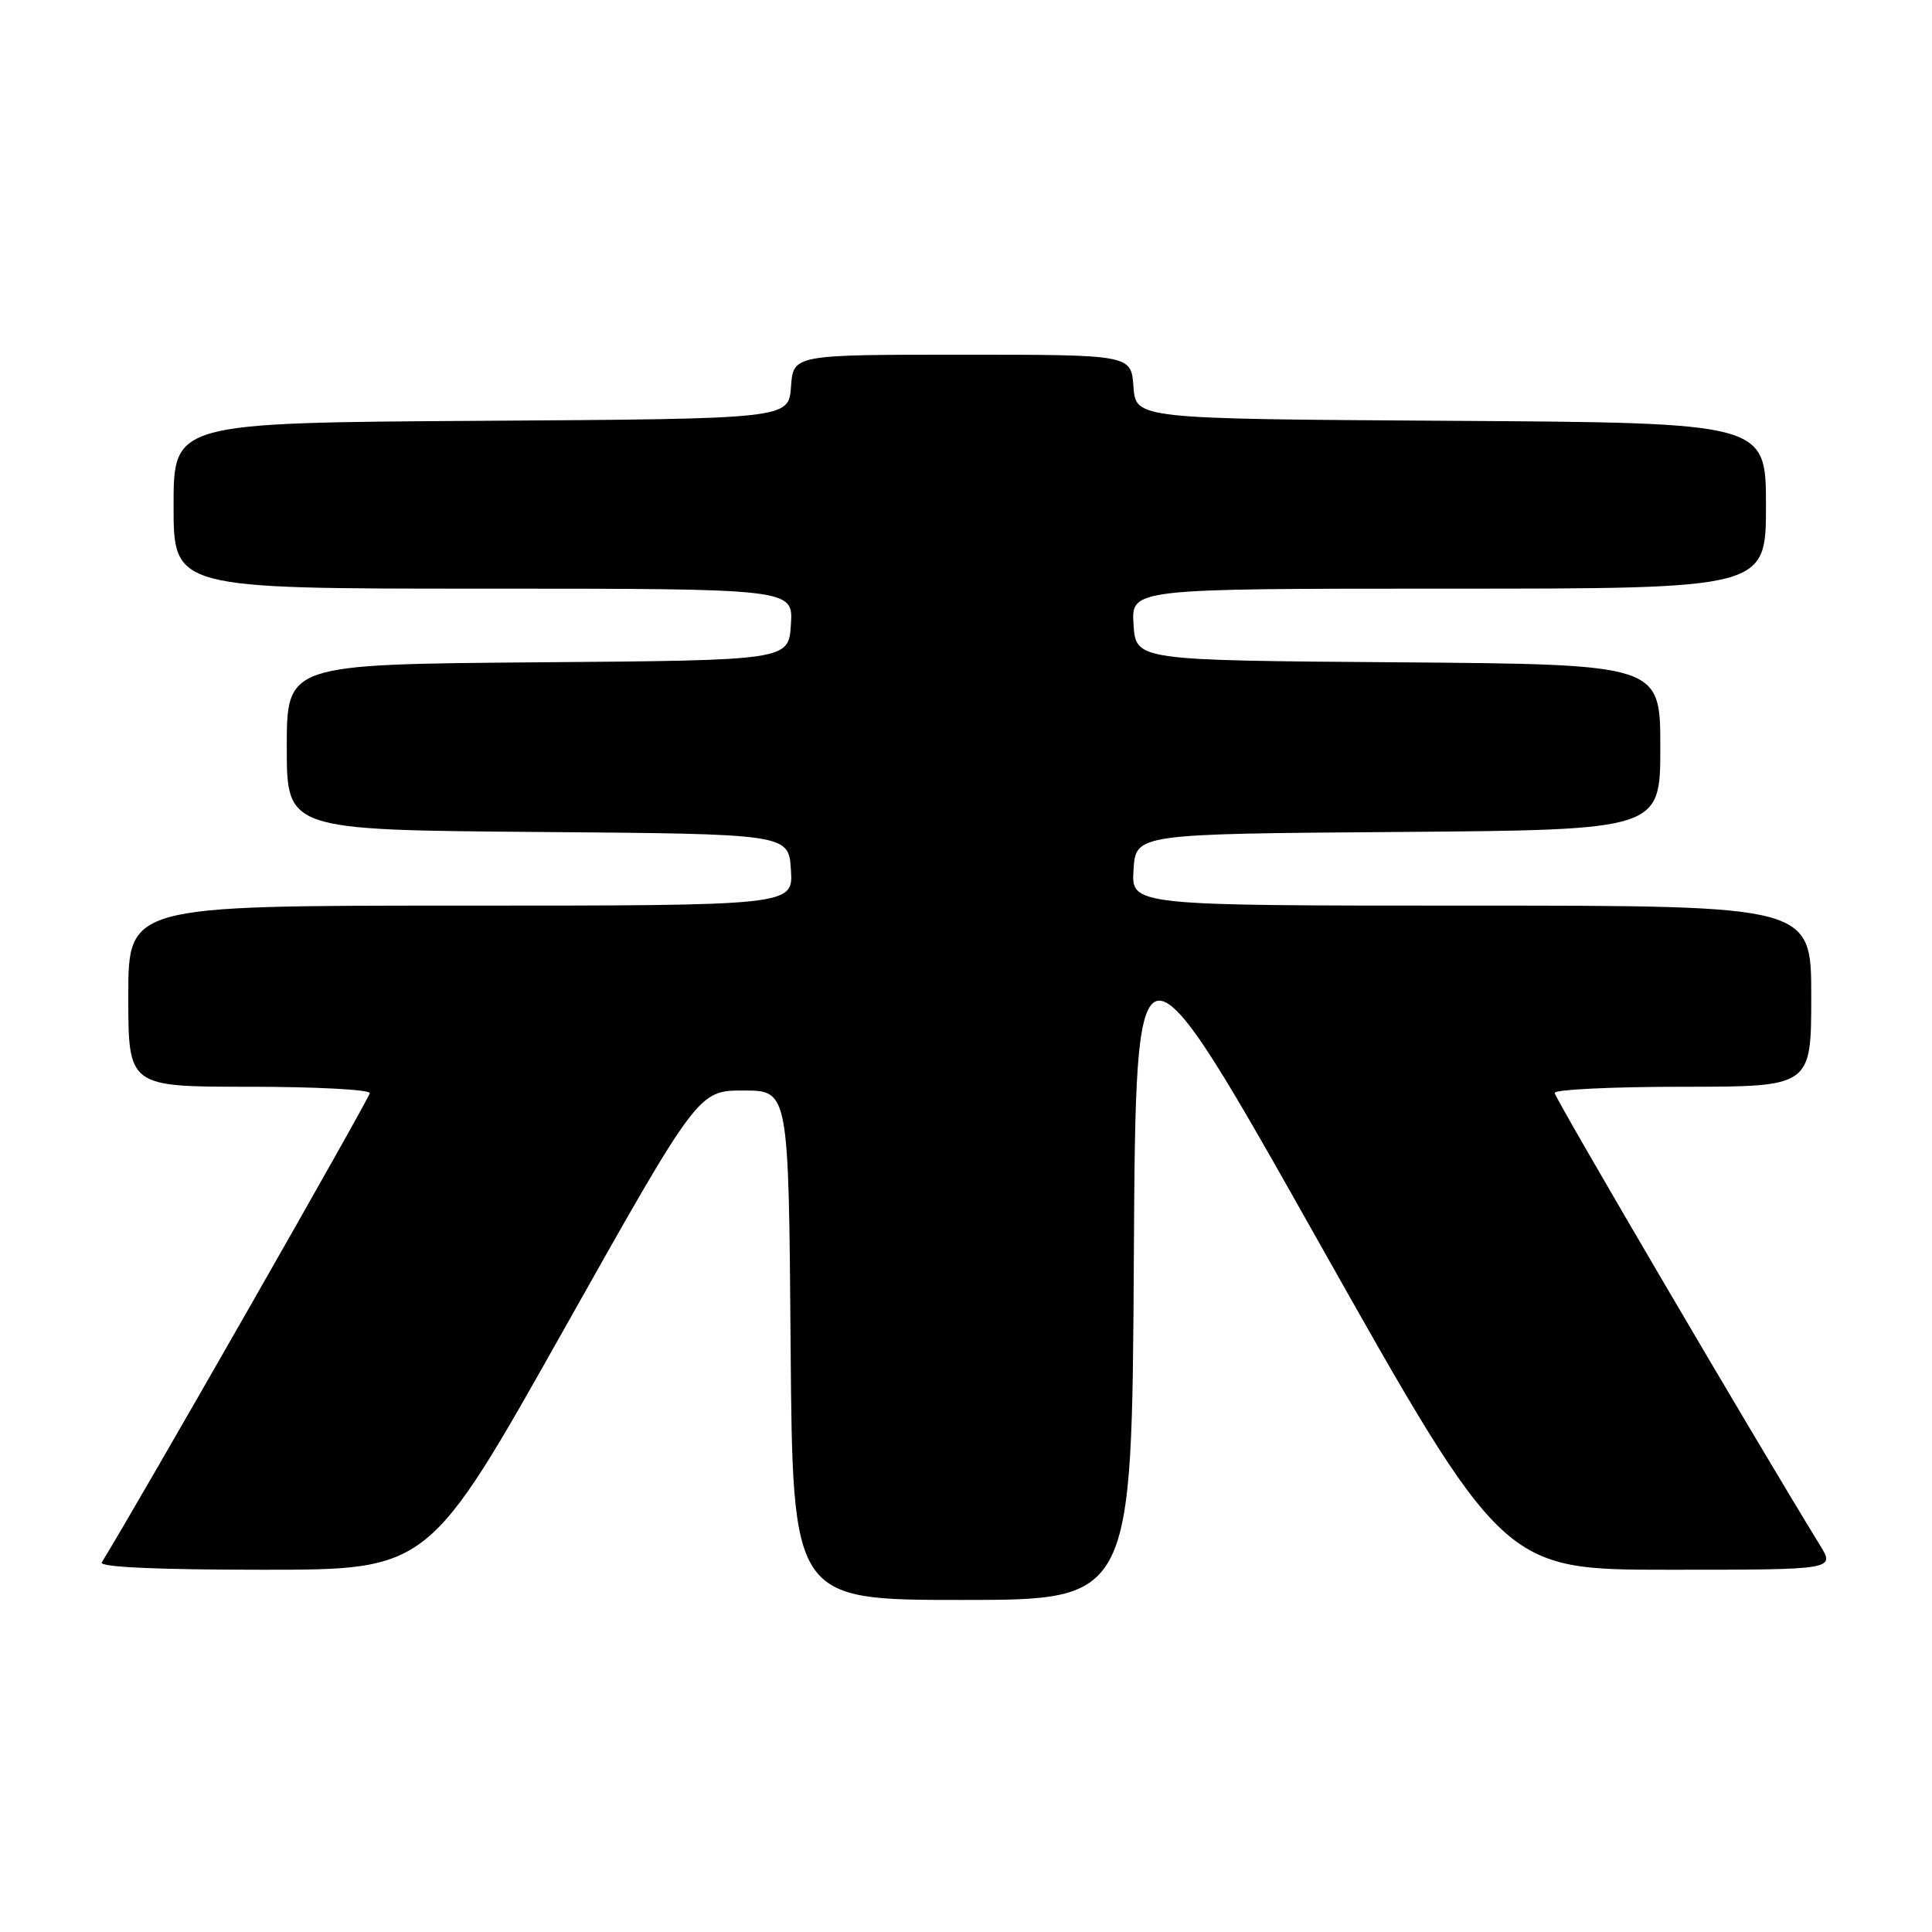 <?xml version="1.0" encoding="UTF-8" standalone="no"?>
<!DOCTYPE svg PUBLIC "-//W3C//DTD SVG 1.1//EN" "http://www.w3.org/Graphics/SVG/1.1/DTD/svg11.dtd" >
<svg xmlns="http://www.w3.org/2000/svg" xmlns:xlink="http://www.w3.org/1999/xlink" version="1.1" viewBox="0 0 256 256">
 <g >
 <path fill="currentColor"
d=" M 150.24 166.77 C 150.50 121.54 150.50 121.54 174.85 164.77 C 199.20 208.00 199.20 208.00 221.18 208.00 C 243.16 208.00 243.16 208.00 241.16 204.75 C 233.05 191.58 206.00 145.48 206.00 144.82 C 206.00 144.37 213.65 144.00 223.00 144.00 C 240.00 144.00 240.00 144.00 240.00 132.00 C 240.00 120.00 240.00 120.00 194.95 120.00 C 149.89 120.00 149.89 120.00 150.20 115.25 C 150.50 110.50 150.50 110.50 185.25 110.24 C 220.00 109.97 220.00 109.97 220.00 99.00 C 220.00 88.03 220.00 88.03 185.25 87.76 C 150.50 87.50 150.50 87.50 150.20 82.75 C 149.89 78.00 149.89 78.00 191.95 78.00 C 234.00 78.00 234.00 78.00 234.00 67.01 C 234.00 56.02 234.00 56.02 192.25 55.76 C 150.50 55.50 150.50 55.50 150.19 51.25 C 149.89 47.00 149.89 47.00 127.50 47.00 C 105.11 47.00 105.11 47.00 104.81 51.25 C 104.50 55.50 104.50 55.50 63.75 55.76 C 23.00 56.02 23.00 56.02 23.00 67.01 C 23.00 78.00 23.00 78.00 64.05 78.00 C 105.11 78.00 105.11 78.00 104.80 82.75 C 104.50 87.50 104.50 87.50 71.25 87.76 C 38.00 88.03 38.00 88.03 38.00 99.00 C 38.00 109.97 38.00 109.97 71.25 110.24 C 104.50 110.50 104.50 110.50 104.80 115.25 C 105.11 120.00 105.11 120.00 61.05 120.00 C 17.00 120.00 17.00 120.00 17.00 132.00 C 17.00 144.00 17.00 144.00 33.00 144.00 C 41.80 144.00 49.00 144.38 49.00 144.84 C 49.00 145.46 18.13 199.52 13.48 207.03 C 13.10 207.65 20.92 208.00 34.85 208.00 C 56.81 208.00 56.81 208.00 74.67 176.25 C 92.53 144.50 92.53 144.50 98.52 144.50 C 104.50 144.50 104.50 144.50 104.76 178.25 C 105.03 212.00 105.03 212.00 127.50 212.00 C 149.98 212.00 149.98 212.00 150.24 166.77 Z "/>
</g>
</svg>
